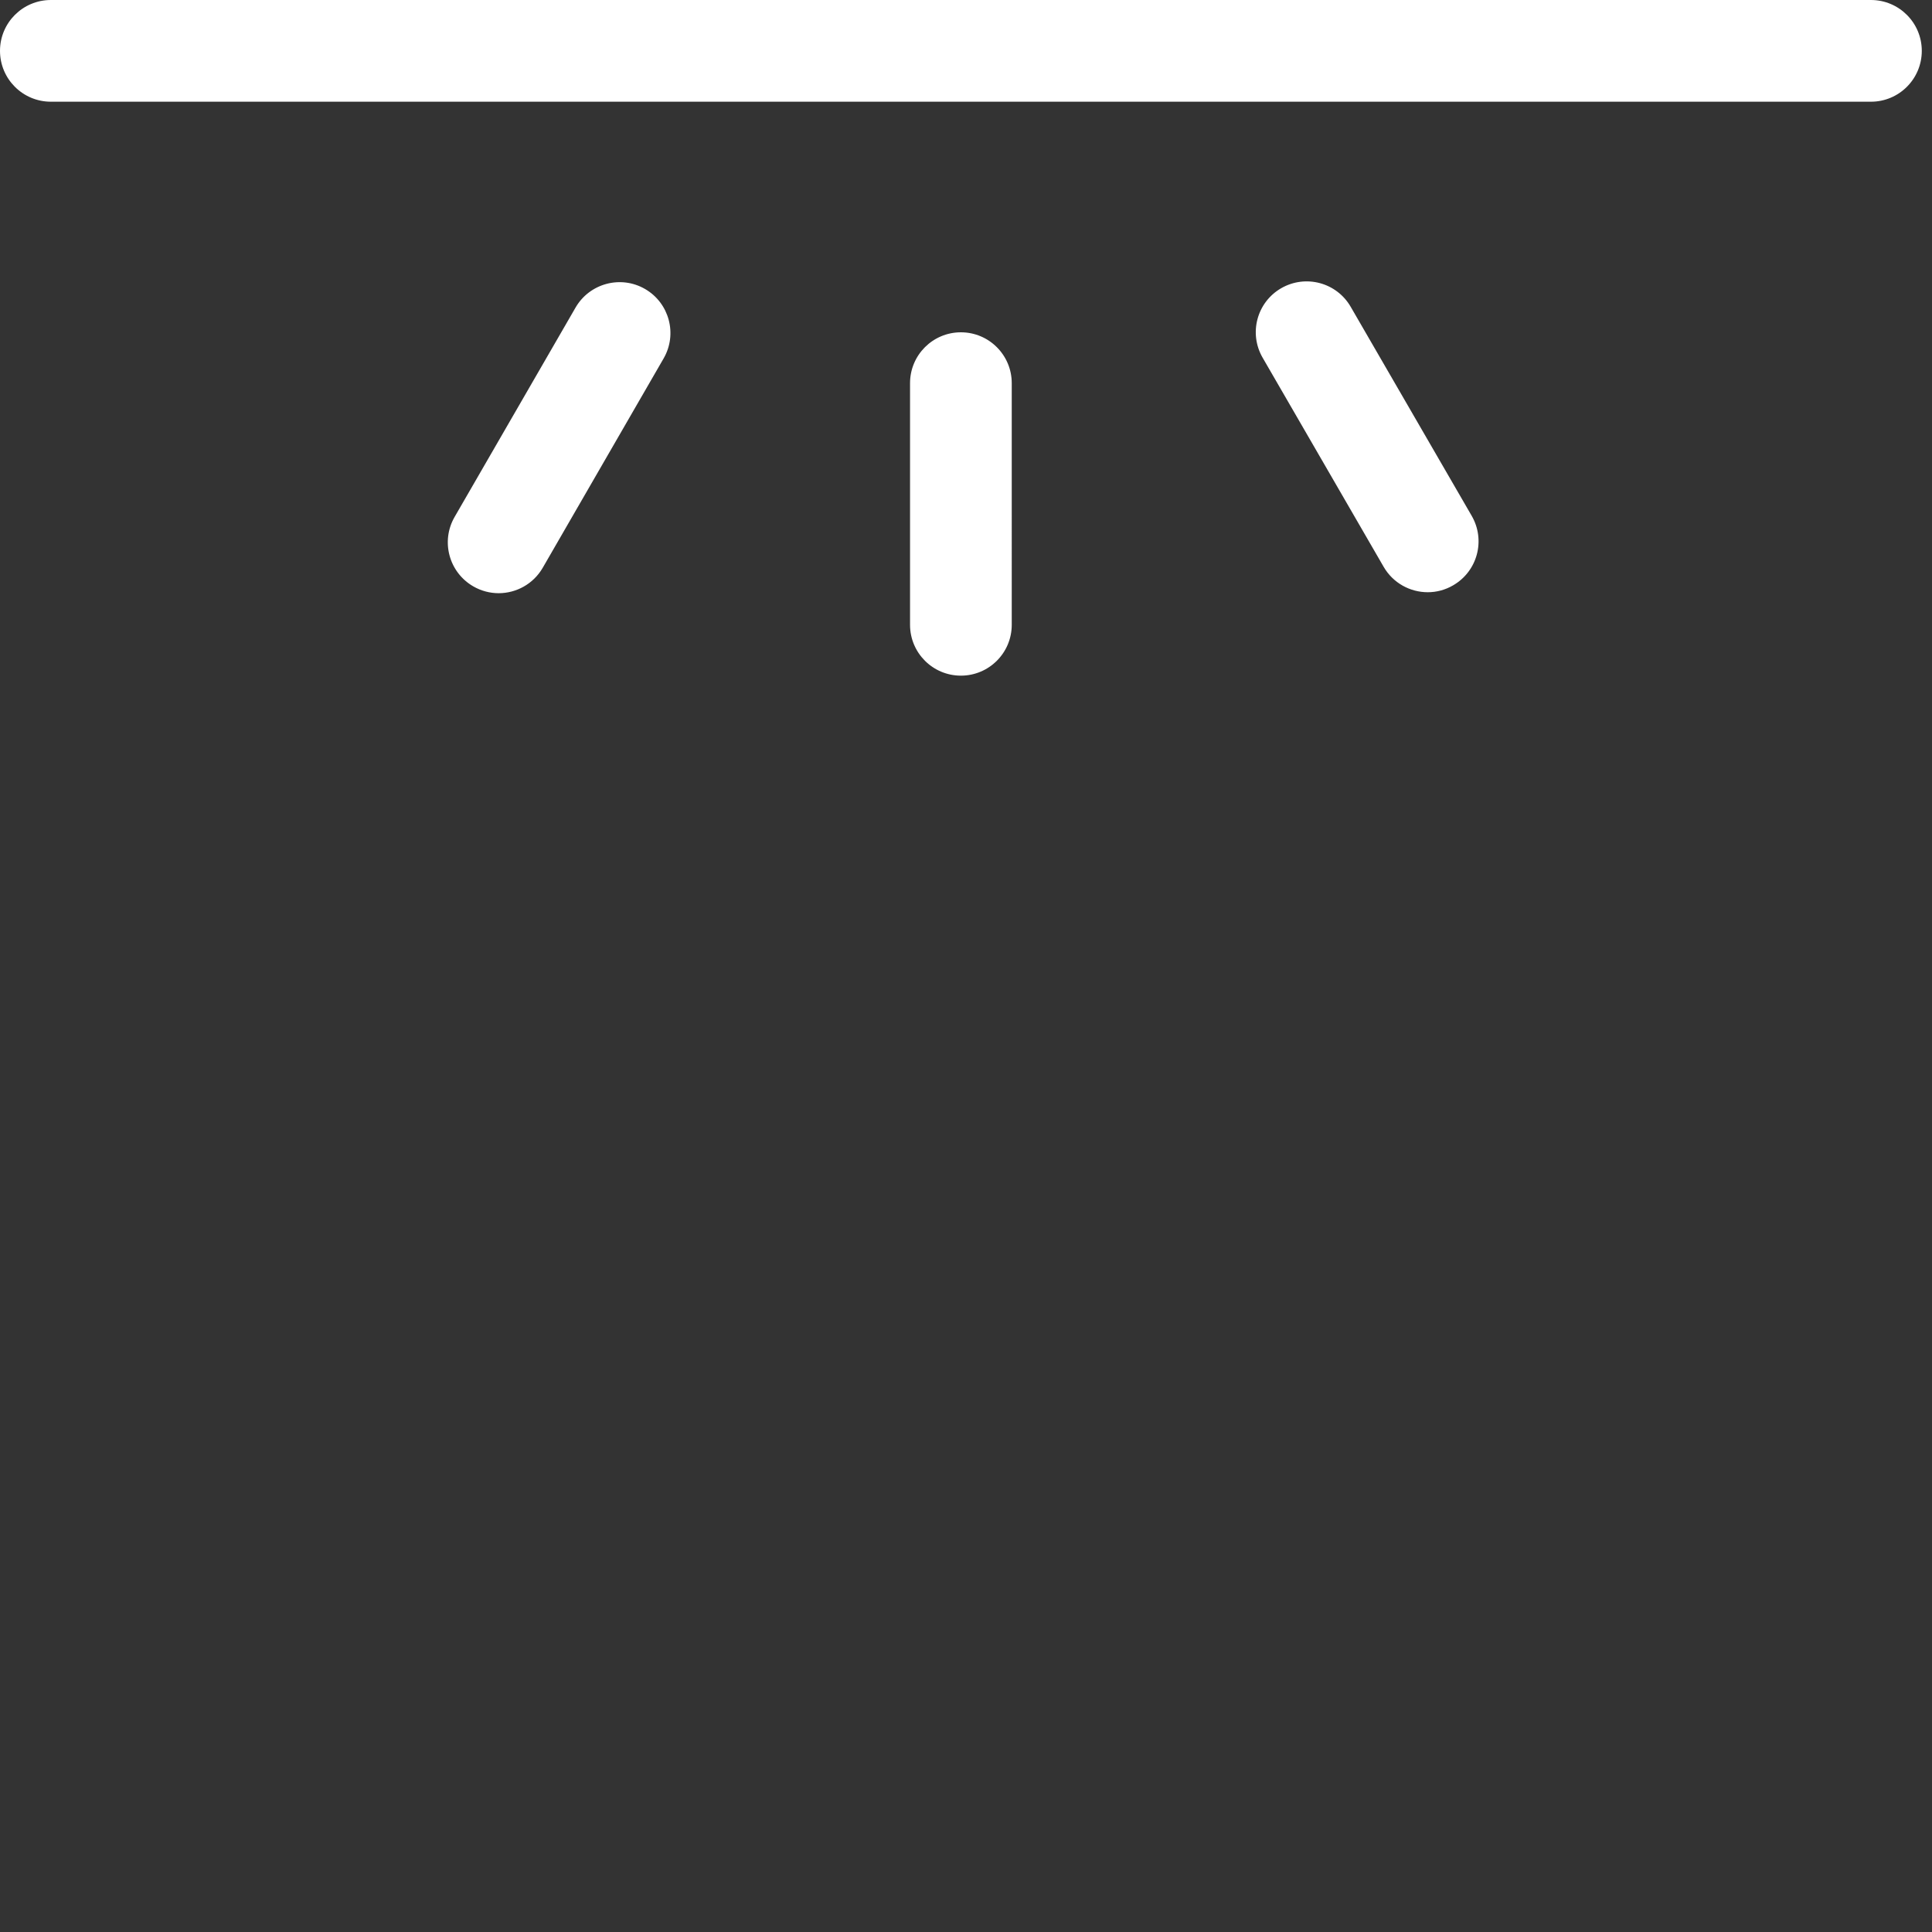 <svg id="feller-1607" xmlns="http://www.w3.org/2000/svg" x="0px" y="0px" width="28px" height="28px" xml:space="preserve"><rect width="100%" height="100%" fill="#333333" stroke="none"/><path d="M27.115,0H0.737C0.33,0,0,0.33,0,0.737s0.33,0.737,0.737,0.737h26.378c0.407,0,0.737-0.33,0.737-0.737S27.522,0,27.115,0z M13.926,4.816c-0.407,0-0.737,0.33-0.737,0.737v3.502c0,0.407,0.33,0.737,0.737,0.737s0.737-0.33,0.737-0.737V5.553  C14.663,5.146,14.333,4.816,13.926,4.816z M9.348,4.188c-0.351-0.203-0.803-0.083-1.007,0.27L6.589,7.491c-0.204,0.353-0.083,0.803,0.27,1.007  c0.116,0.067,0.243,0.099,0.368,0.099c0.254,0,0.502-0.132,0.639-0.369l1.752-3.034C9.821,4.842,9.7,4.391,9.348,4.188z M19.575,4.446c-0.203-0.351-0.652-0.473-1.007-0.269c-0.353,0.204-0.473,0.654-0.269,1.007l1.754,3.031  c0.137,0.236,0.384,0.368,0.639,0.368c0.125,0,0.252-0.032,0.368-0.1c0.353-0.204,0.473-0.654,0.269-1.007L19.575,4.446z" style="fill: rgb(255, 255, 255)"></path></svg>
